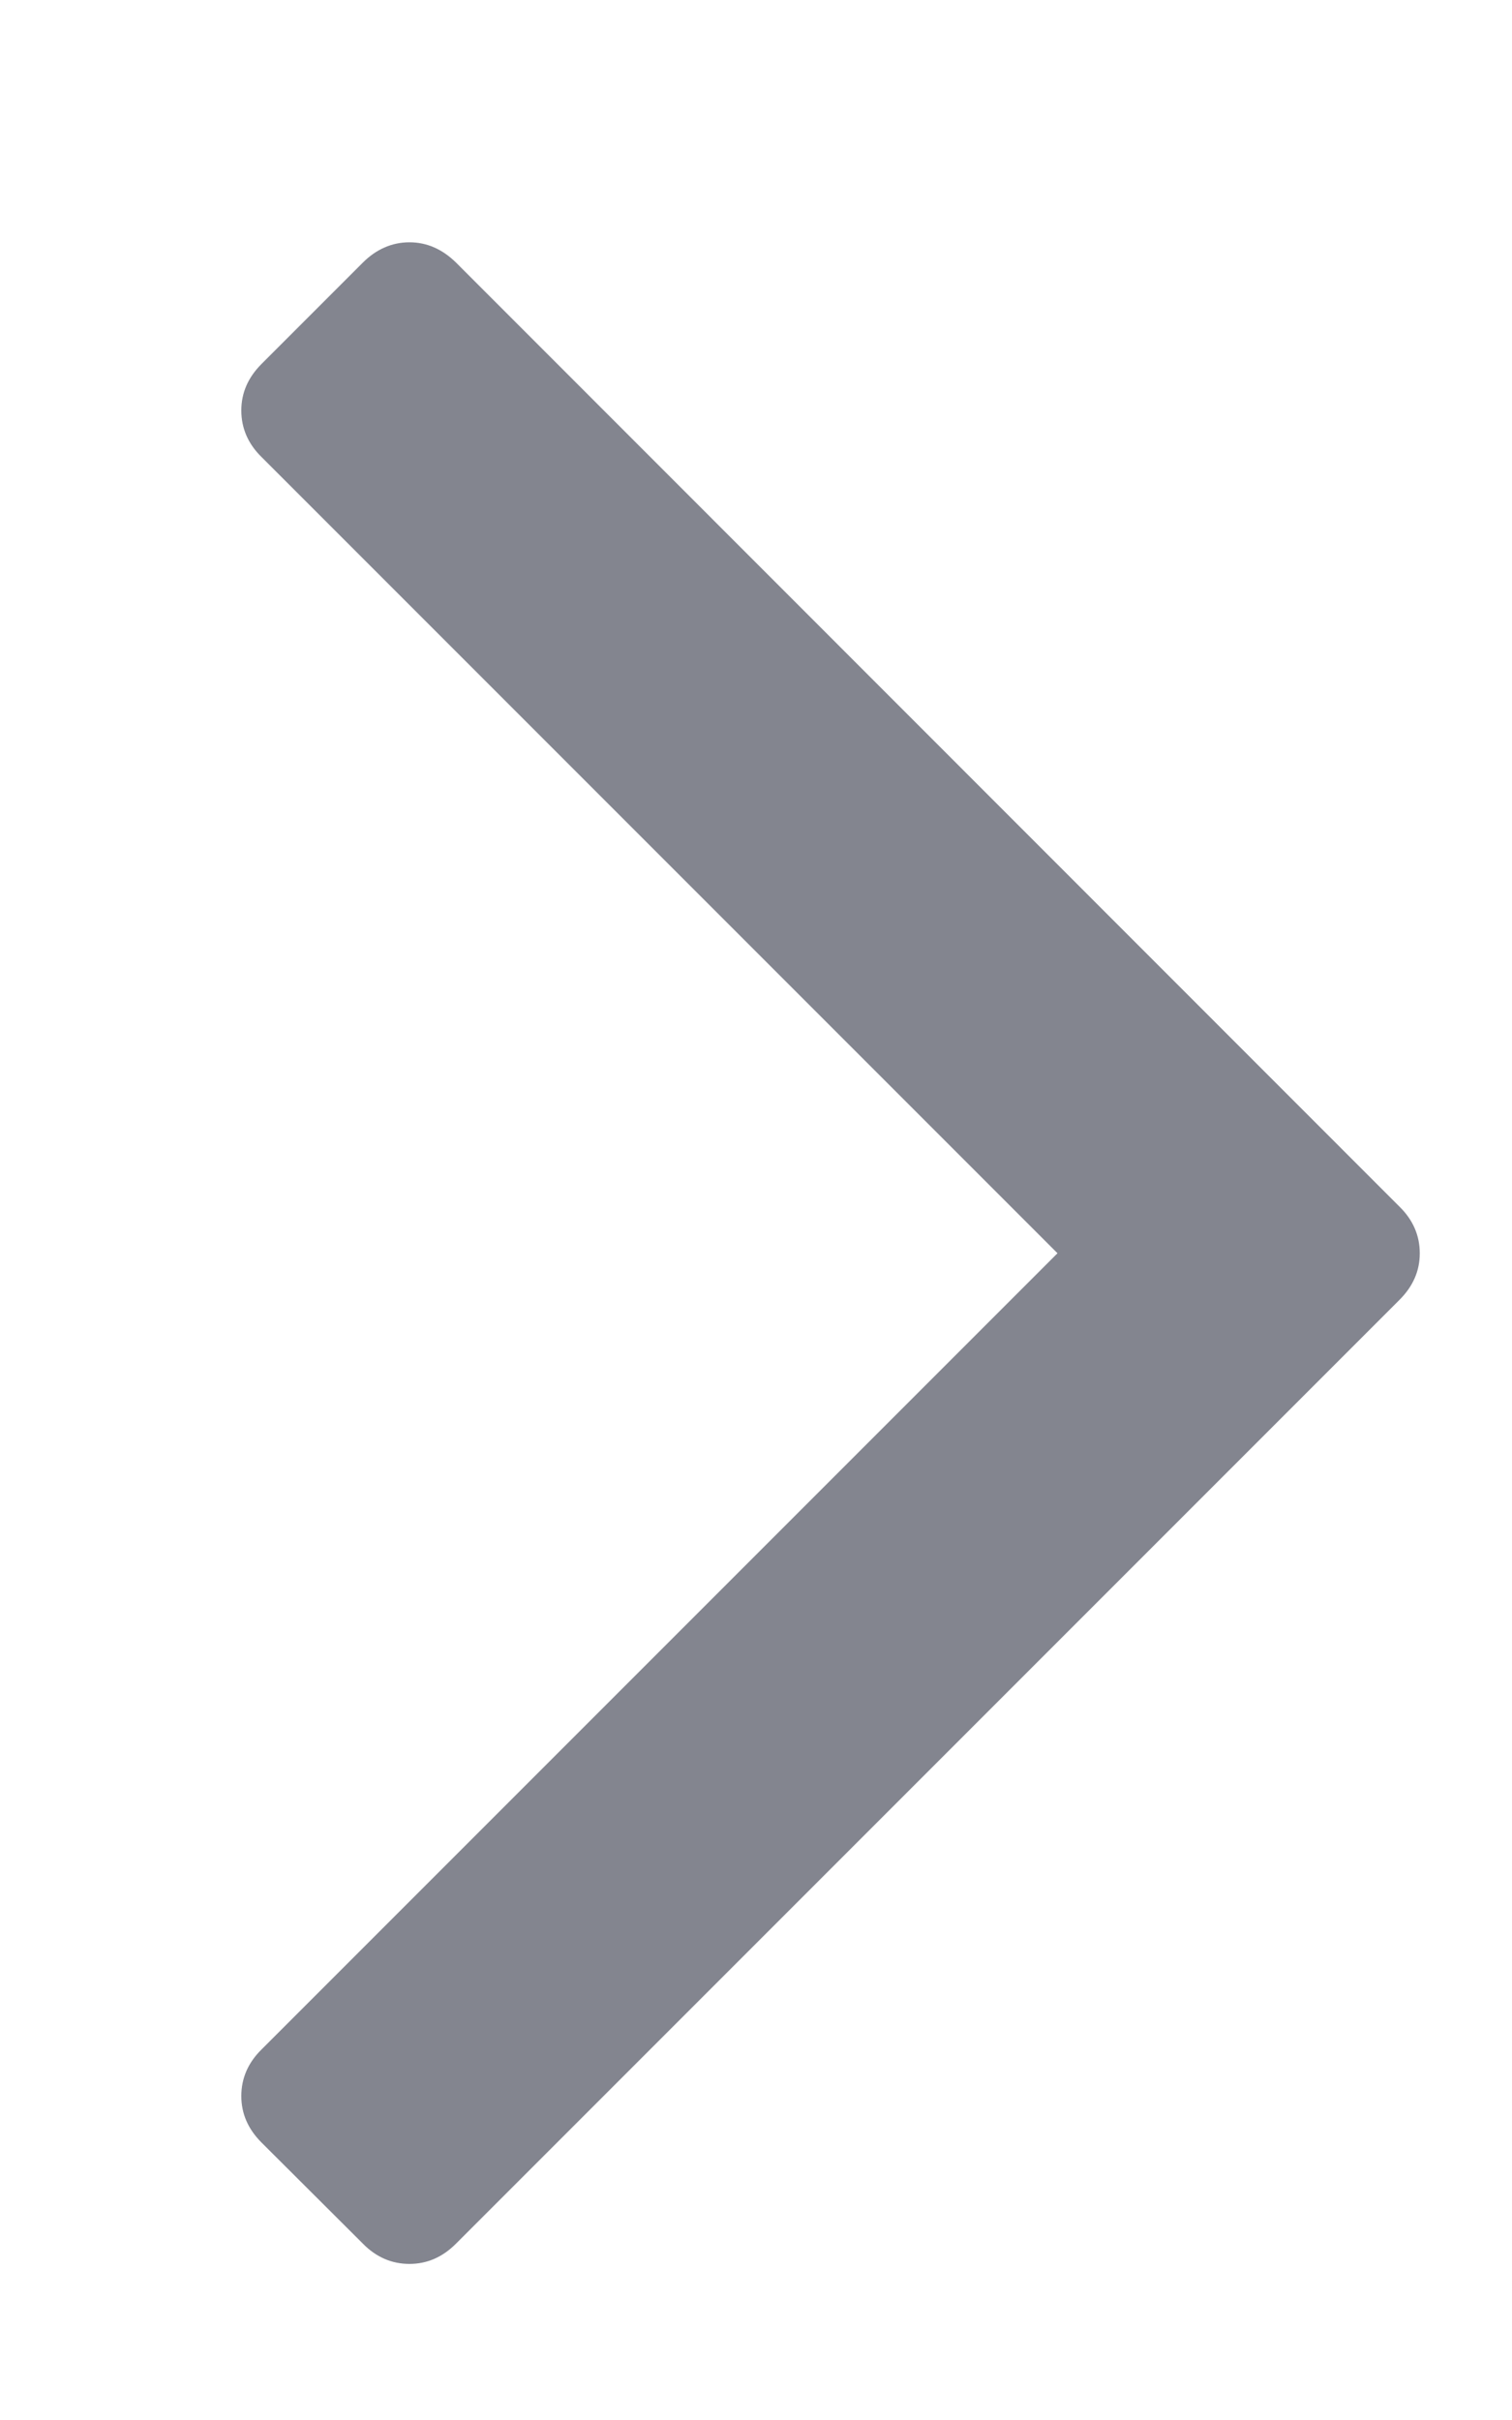 <svg width="5" height="8" viewBox="0 0 5 8" fill="none" xmlns="http://www.w3.org/2000/svg">
<path d="M4.628 3.989C4.673 4.033 4.695 4.085 4.695 4.143C4.695 4.201 4.673 4.252 4.628 4.297L1.508 7.417C1.463 7.462 1.412 7.484 1.354 7.484C1.296 7.484 1.244 7.462 1.2 7.417L0.865 7.083C0.82 7.038 0.798 6.987 0.798 6.929C0.798 6.871 0.82 6.819 0.865 6.775L3.497 4.143L0.865 1.511C0.82 1.467 0.798 1.415 0.798 1.357C0.798 1.299 0.82 1.248 0.865 1.203L1.2 0.868C1.244 0.824 1.296 0.801 1.354 0.801C1.412 0.801 1.463 0.824 1.508 0.868L4.628 3.989Z" fill="#83858F"/>
</svg>
